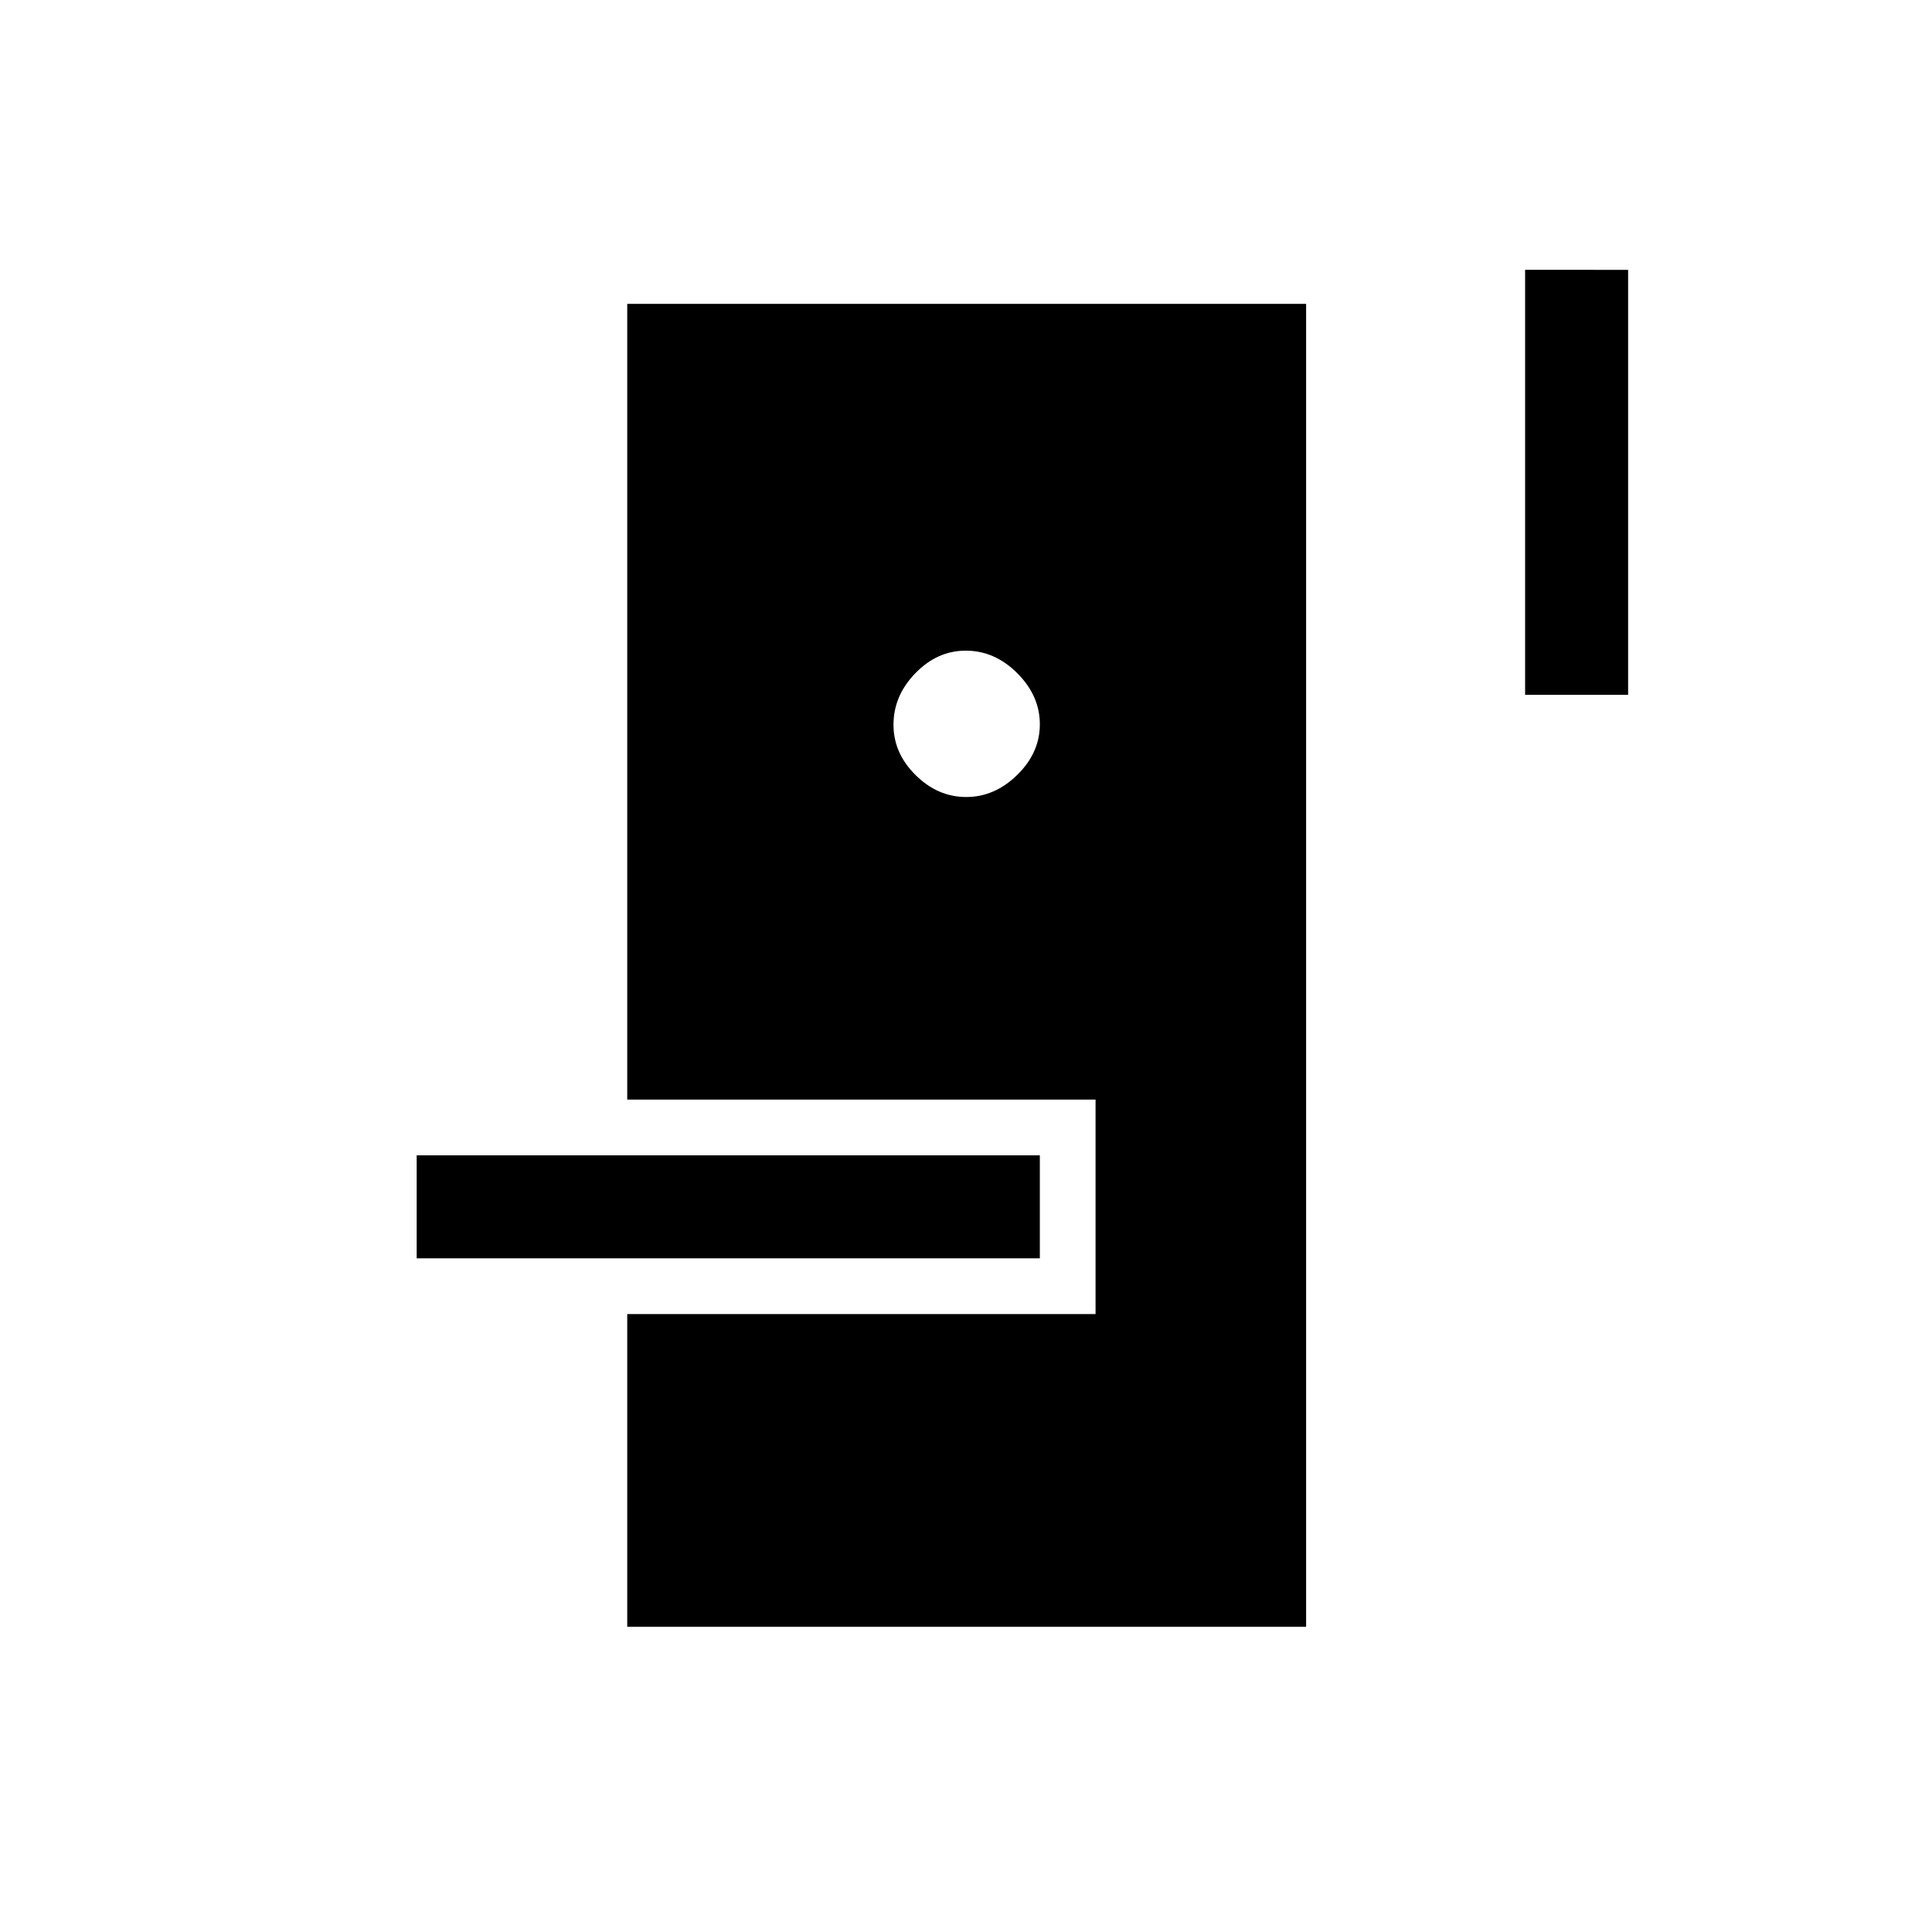 <svg xmlns="http://www.w3.org/2000/svg" height="40" viewBox="0 -960 960 960" width="40"><path d="M311.67-151.67v-155.38h232.71v-106.57H311.67V-809H649v657.33H311.67ZM207.05-334.74v-51.18h309.64v51.18H207.05Zm273.06-229.23q14.15 0 25.36-11 11.22-11 11.22-25.14 0-14.15-11.19-25.36-11.2-11.22-25.63-11.22-14.14 0-25.02 11.19-10.88 11.2-10.88 25.63 0 14.14 11 25.02 11 10.88 25.14 10.88Zm277.71-50.77v-211.18H809v211.18h-51.18Z"/></svg>